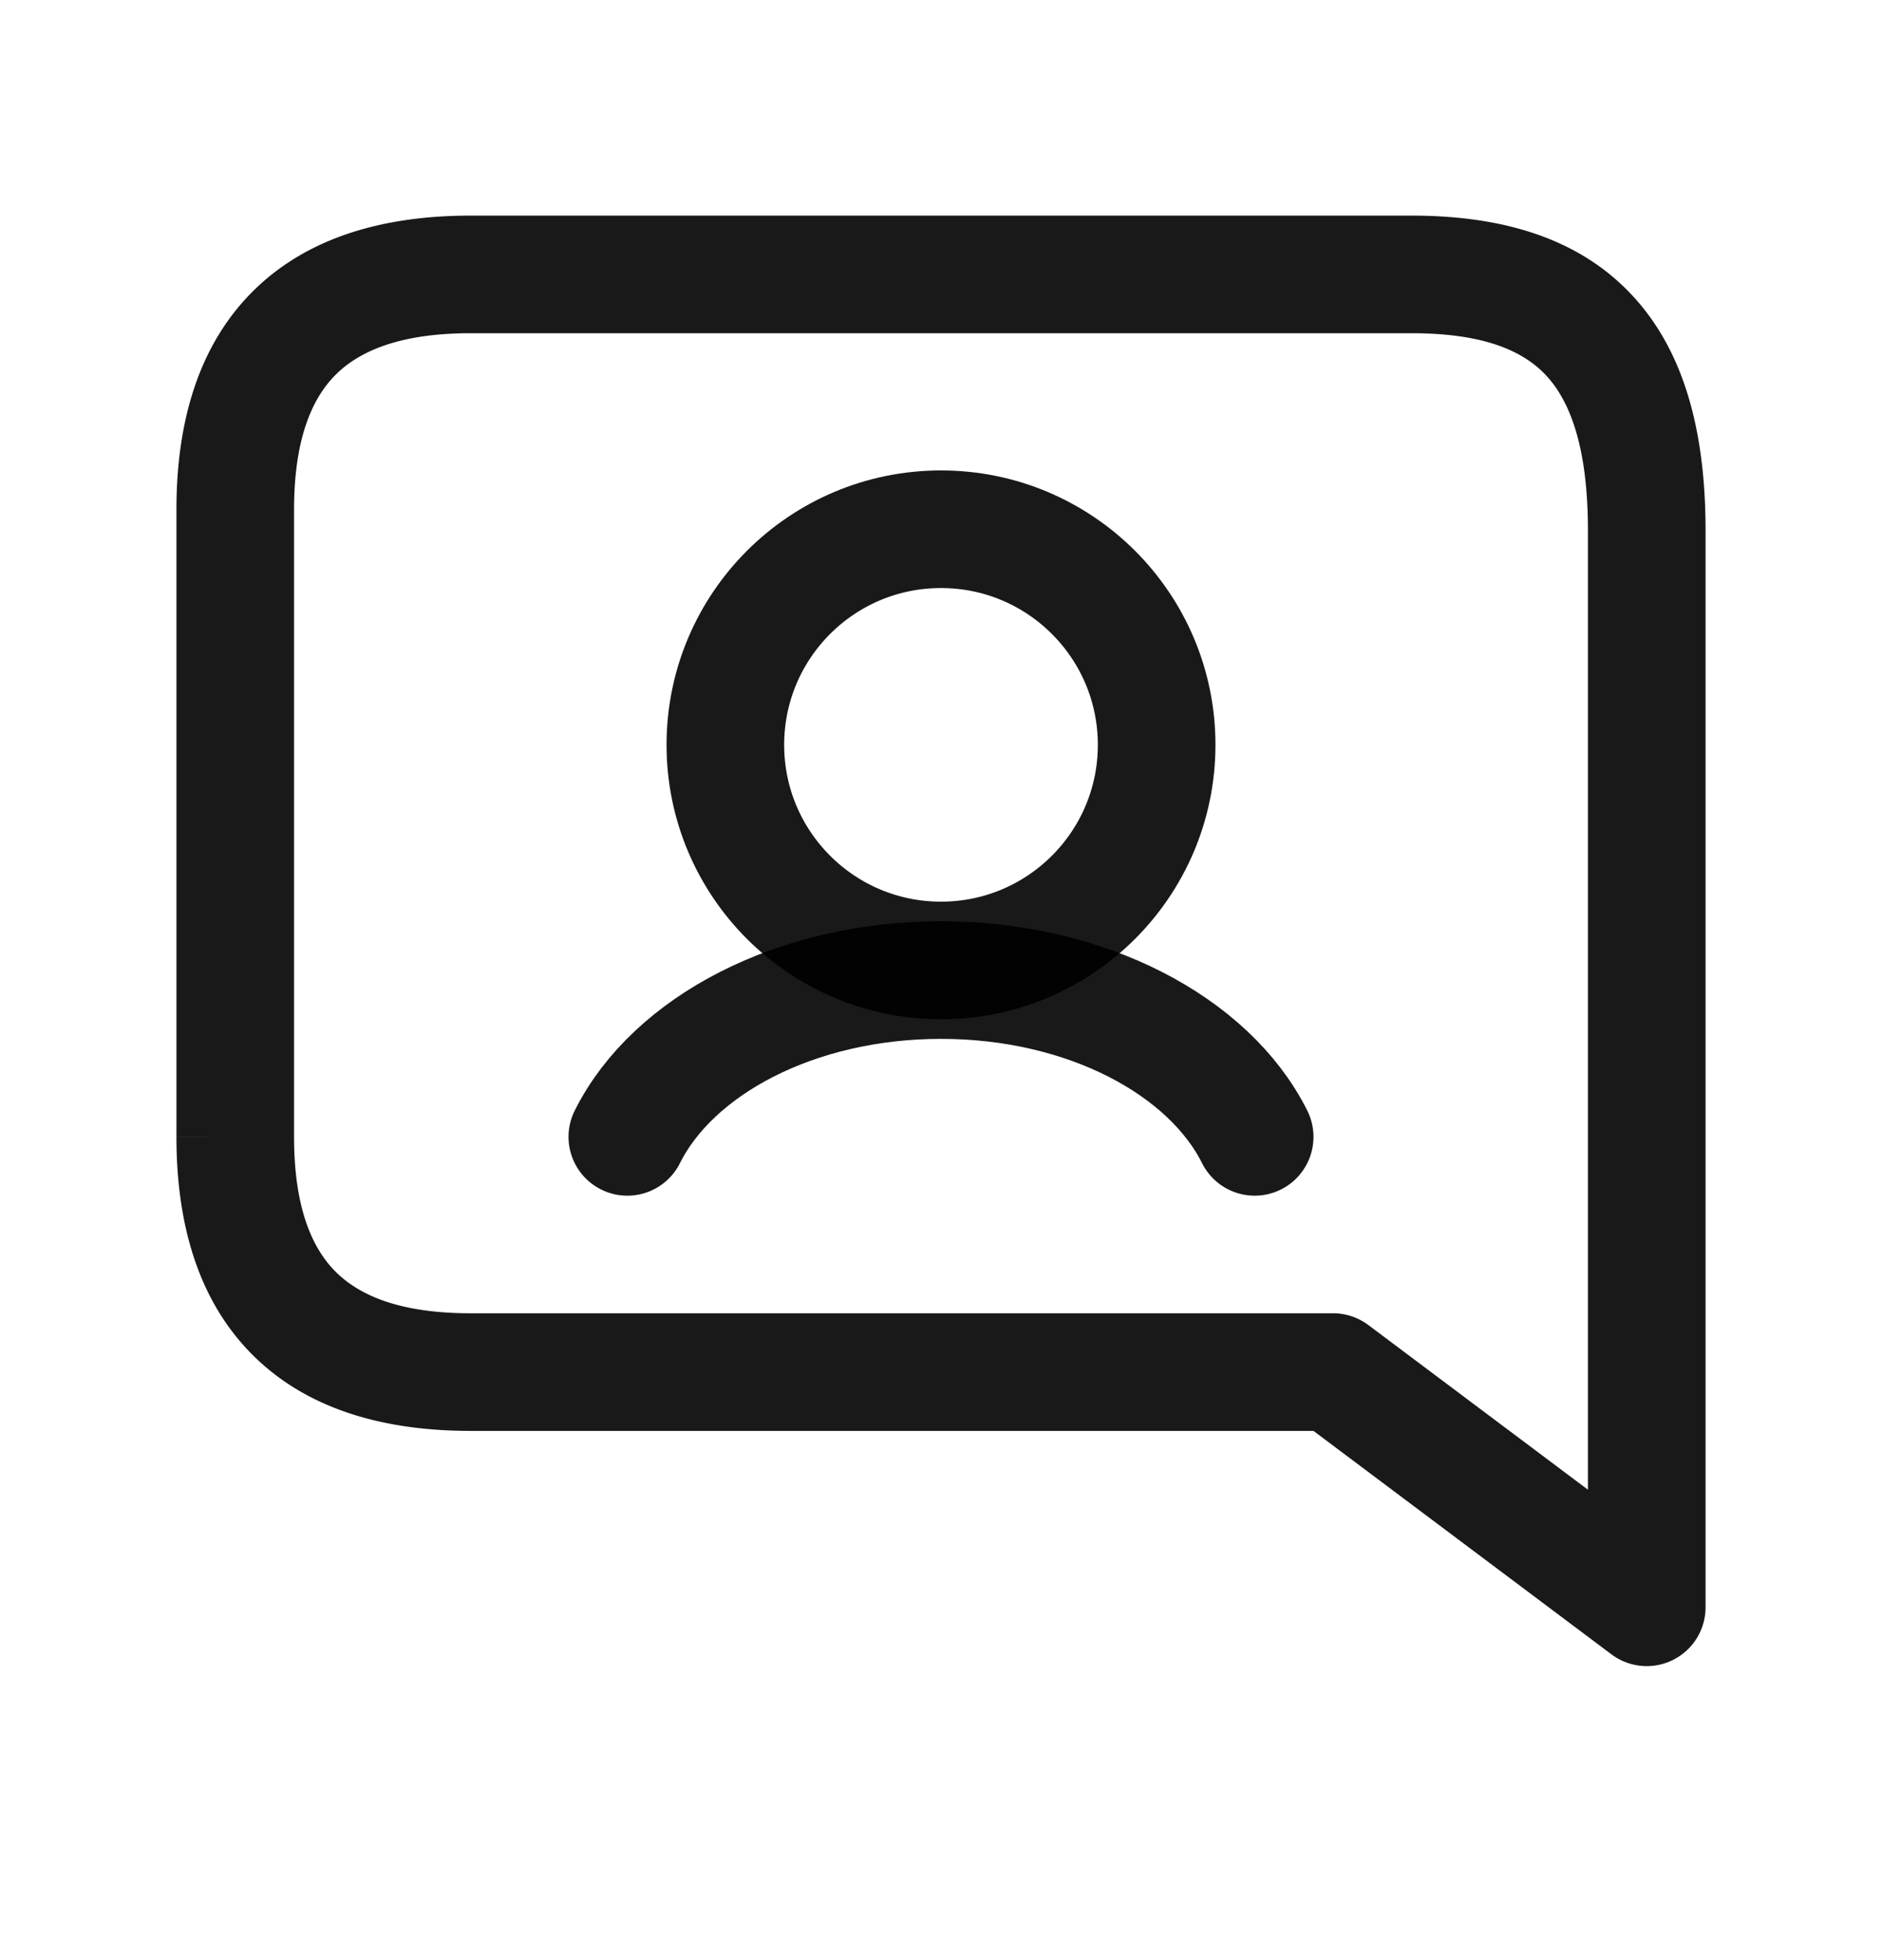 <svg xmlns="http://www.w3.org/2000/svg" fill="none" viewBox="0 0 24 25">
  <circle cx="12" cy="9.5" r="2.75" stroke="#000" stroke-opacity=".9" stroke-width="1.5"/>
  <path stroke="#000" stroke-linecap="round" stroke-opacity=".9" stroke-width="1.5" d="M8 14.5c.582-1.165 2.153-2 4-2s3.418.835 4 2"/>
  <path fill="#000" fill-opacity=".9" d="m17 17.5.45-.6a.75.75 0 0 0-.45-.15v.75Zm4 3-.45.6a.75.75 0 0 0 1.2-.6H21ZM2.25 6.5v7.999L3 14.5h.75v-8h-1.5Zm0 8c0 1.116.28 2.09.97 2.78s1.664.97 2.78.97v-1.5c-.884 0-1.41-.22-1.72-.53-.31-.31-.53-.836-.53-1.72h-1.5ZM6 18.25h11v-1.5H6v1.5Zm10.55-.15 4 3 .9-1.2-4-3-.9 1.2Zm5.2 2.4V6.769h-1.5V20.5h1.5Zm0-13.731c0-1.217-.25-2.26-.928-2.994C20.132 3.027 19.14 2.75 18 2.75v1.5c.918 0 1.425.223 1.72.542.308.334.53.925.53 1.977h1.5ZM18 2.75H6v1.5h12v-1.5ZM3.75 6.5c0-.884.22-1.41.53-1.72.31-.31.836-.53 1.72-.53v-1.5c-1.116 0-2.09.28-2.78.97s-.97 1.664-.97 2.78h1.5Z"/>
</svg>
